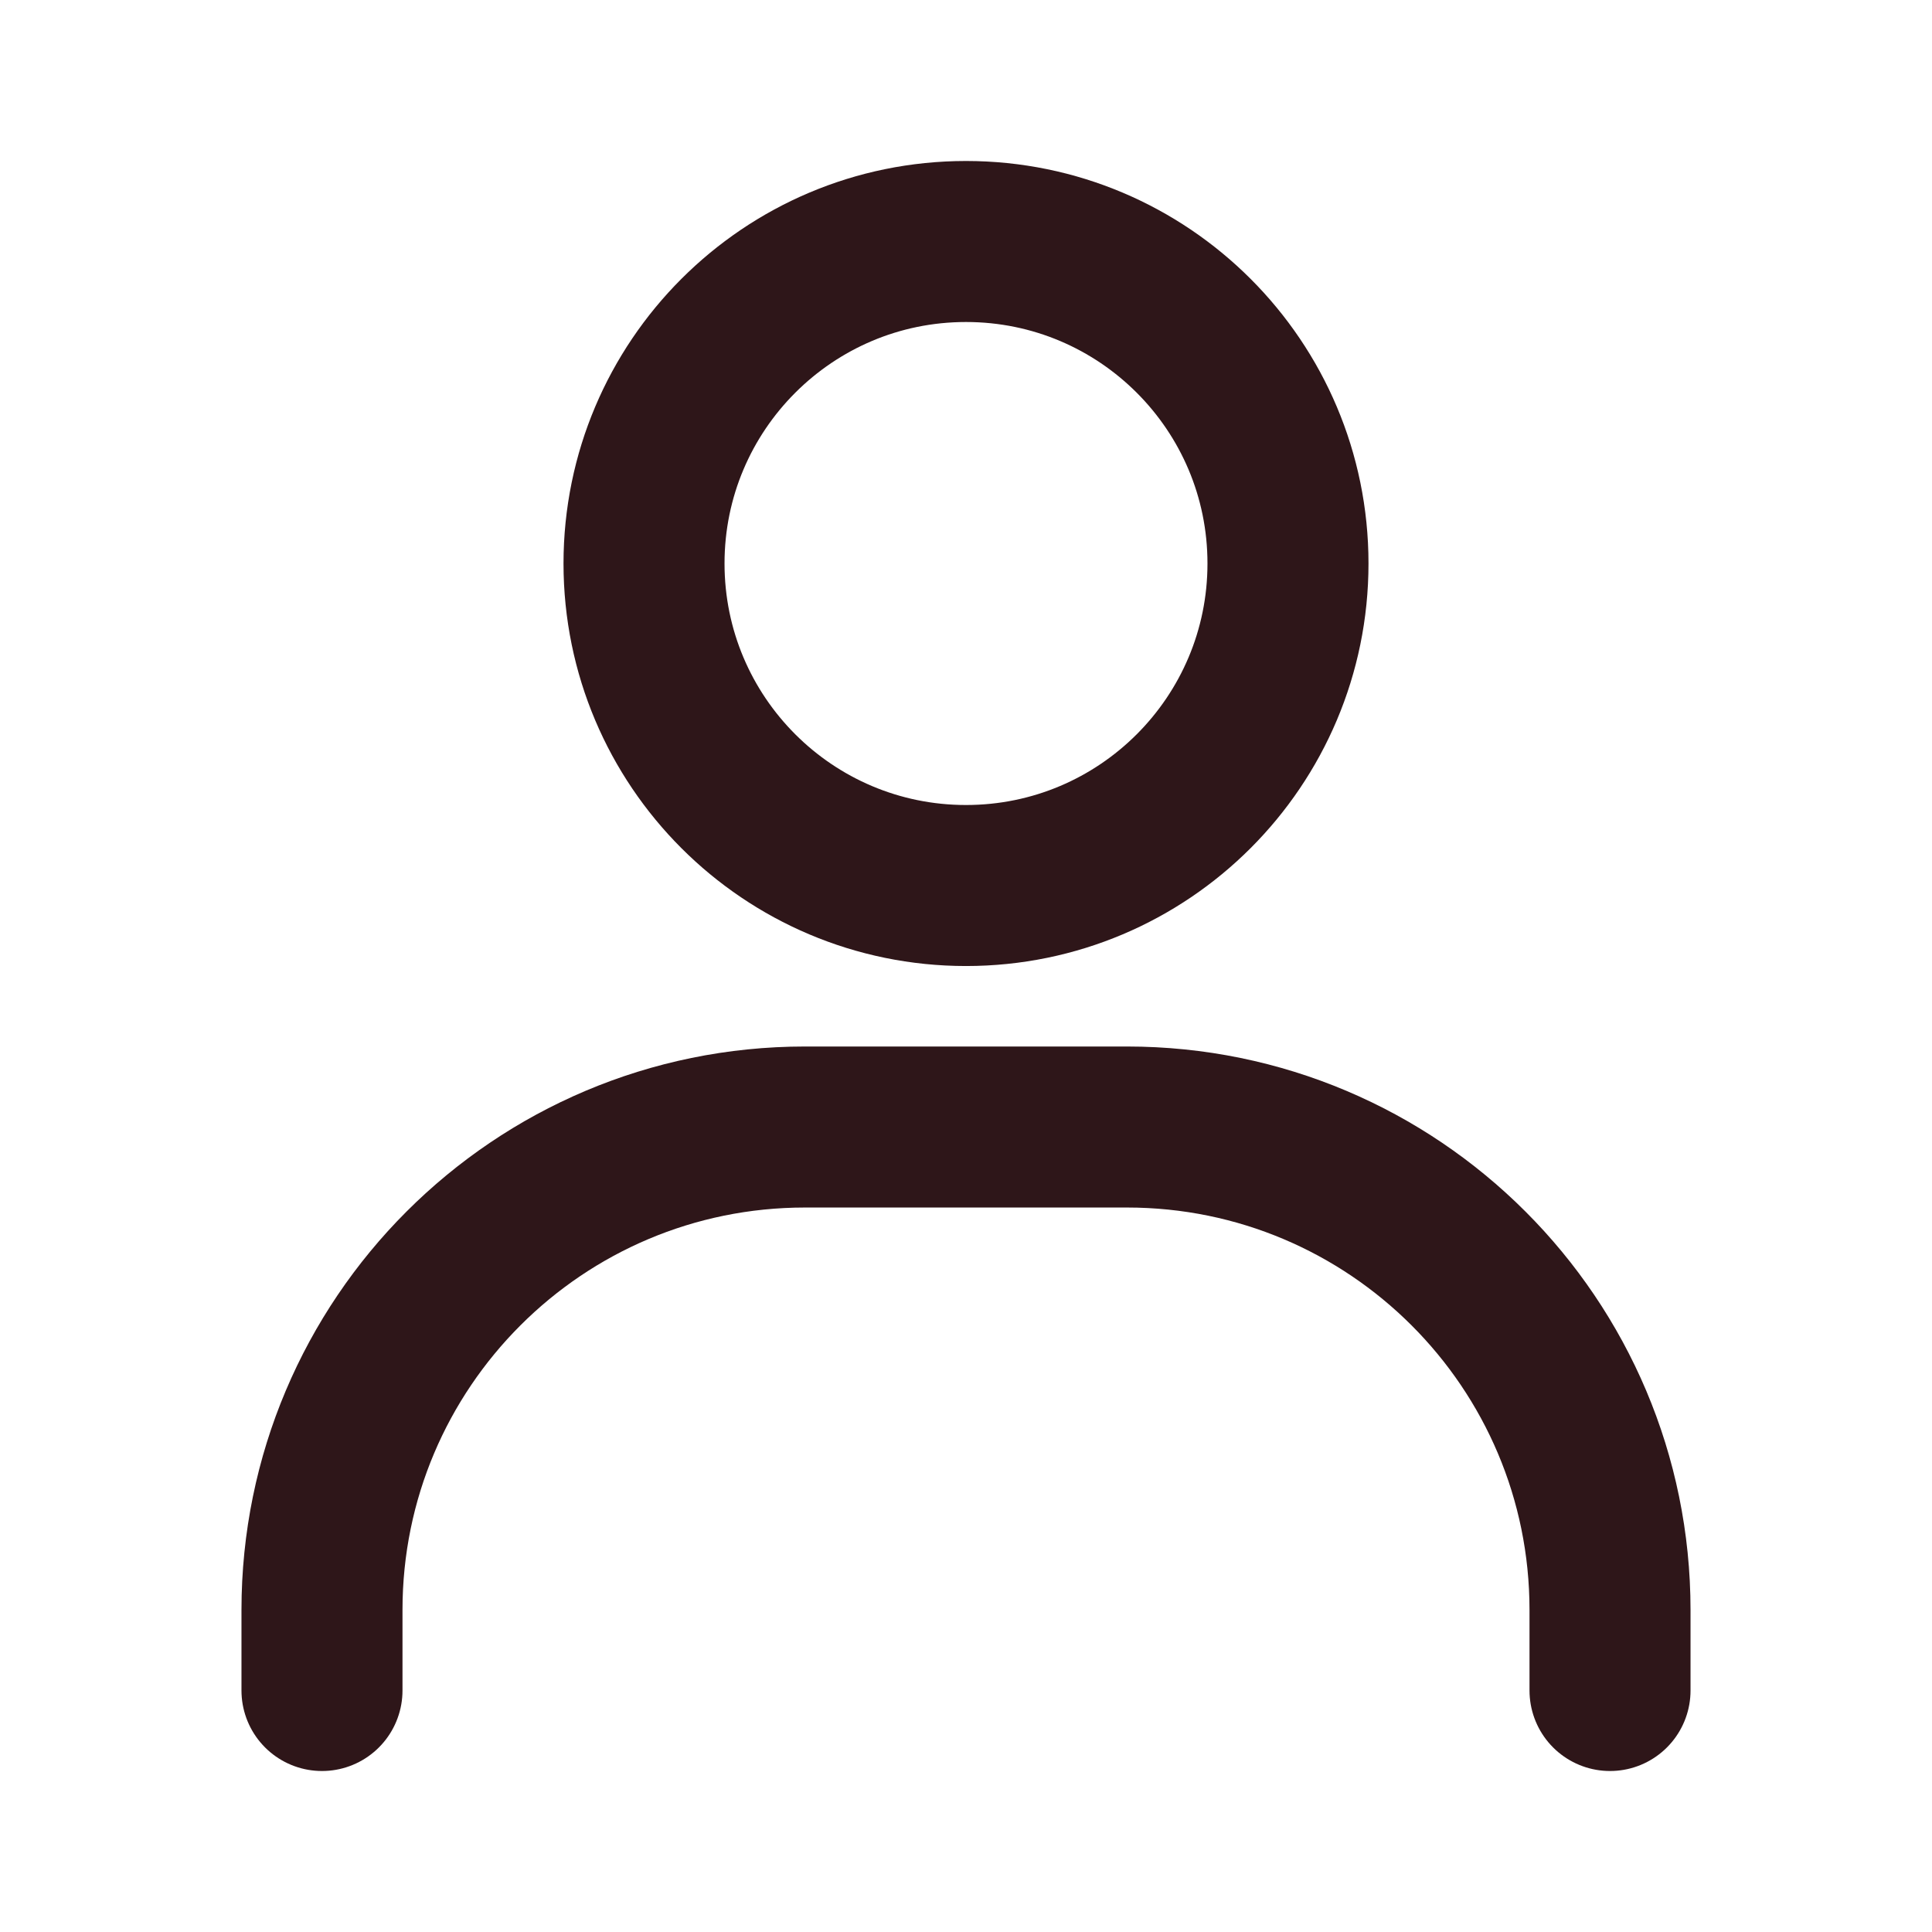 <svg width="35" height="35" viewBox="0 0 35 35" fill="none" xmlns="http://www.w3.org/2000/svg">
<path d="M5.833 30.625V29.167C5.833 24.334 9.751 20.417 14.583 20.417H20.417C25.249 20.417 29.167 24.334 29.167 29.167V30.625" stroke="#2E1619" stroke-width="2.917" stroke-linecap="round"/>
<path d="M17.5 16.042C14.278 16.042 11.667 13.43 11.667 10.208C11.667 6.987 14.278 4.375 17.5 4.375C20.722 4.375 23.333 6.987 23.333 10.208C23.333 13.43 20.722 16.042 17.5 16.042Z" stroke="#2E1619" stroke-width="2.917" stroke-linecap="round"/>
</svg>
